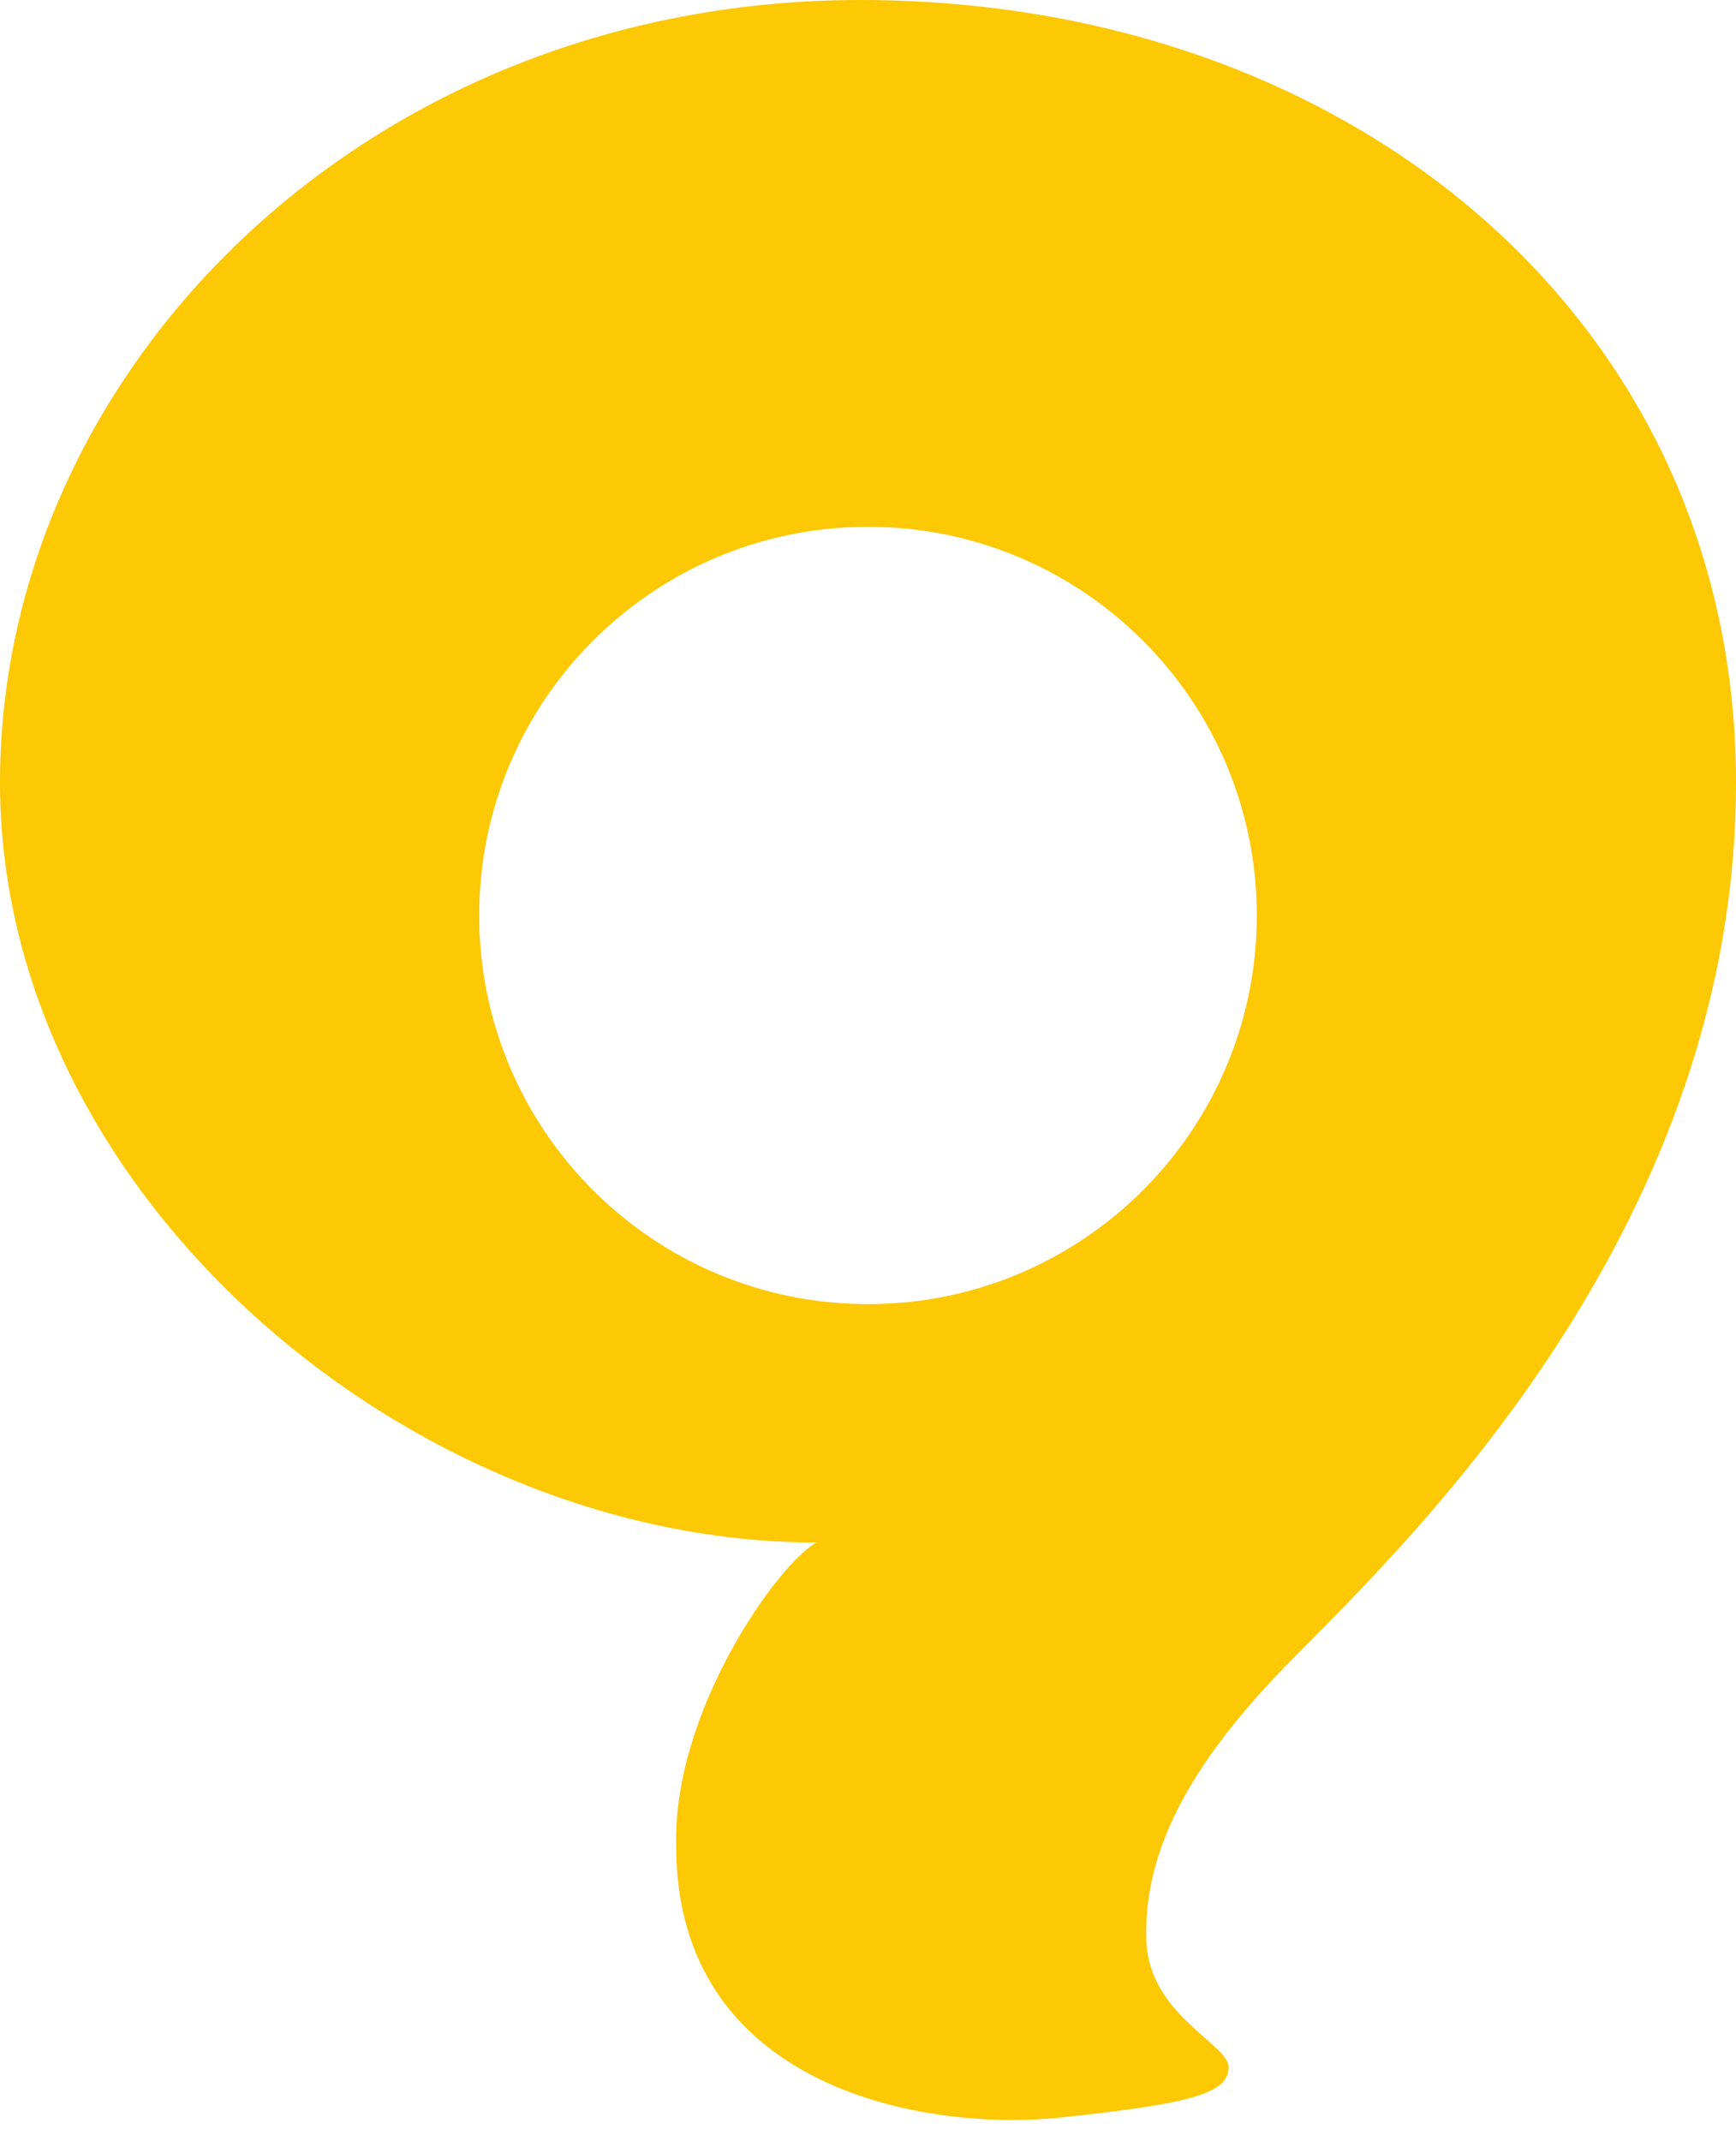 <?xml version="1.0" encoding="UTF-8" standalone="no"?>
<svg width="30px" height="37px" viewBox="0 0 30 37" version="1.1" xmlns="http://www.w3.org/2000/svg" xmlns:xlink="http://www.w3.org/1999/xlink">
    <!-- Generator: Sketch 39.1 (31720) - http://www.bohemiancoding.com/sketch -->
    <title>Fill 51</title>
    <desc>Created with Sketch.</desc>
    <defs></defs>
    <g id="Page-1" stroke="none" stroke-width="1" fill="none" fill-rule="evenodd">
        <g id="Álbum" transform="translate(-419, -754)" fill="#FDC804">
            <g id="FILTROS" transform="translate(185, 728)">
                <g id="Button-Copy-2" transform="translate(219, 14)">
                    <path d="M30,34.535 C26.289,34.535 23.281,31.528 23.281,27.819 C23.281,24.11 26.289,21.103 30,21.103 C33.711,21.103 36.719,24.11 36.719,27.819 C36.719,31.528 33.711,34.535 30,34.535 M45,25.521 C45,17.578 38.393,12 29.866,12 C21.339,12 15,18.381 15,25.521 C15,32.66 22.098,38.654 29.11,38.654 C28.444,39.019 26.627,41.566 26.685,43.895 C26.685,48.115 31.019,48.833 33.323,48.591 C35.626,48.348 36.202,48.167 36.233,47.743 C36.263,47.318 34.839,46.834 34.808,45.501 C34.778,44.168 35.354,42.713 37.172,40.835 C38.991,38.956 45,33.464 45,25.521" id="Fill-51"></path>
                </g>
            </g>
        </g>
    </g>
</svg>